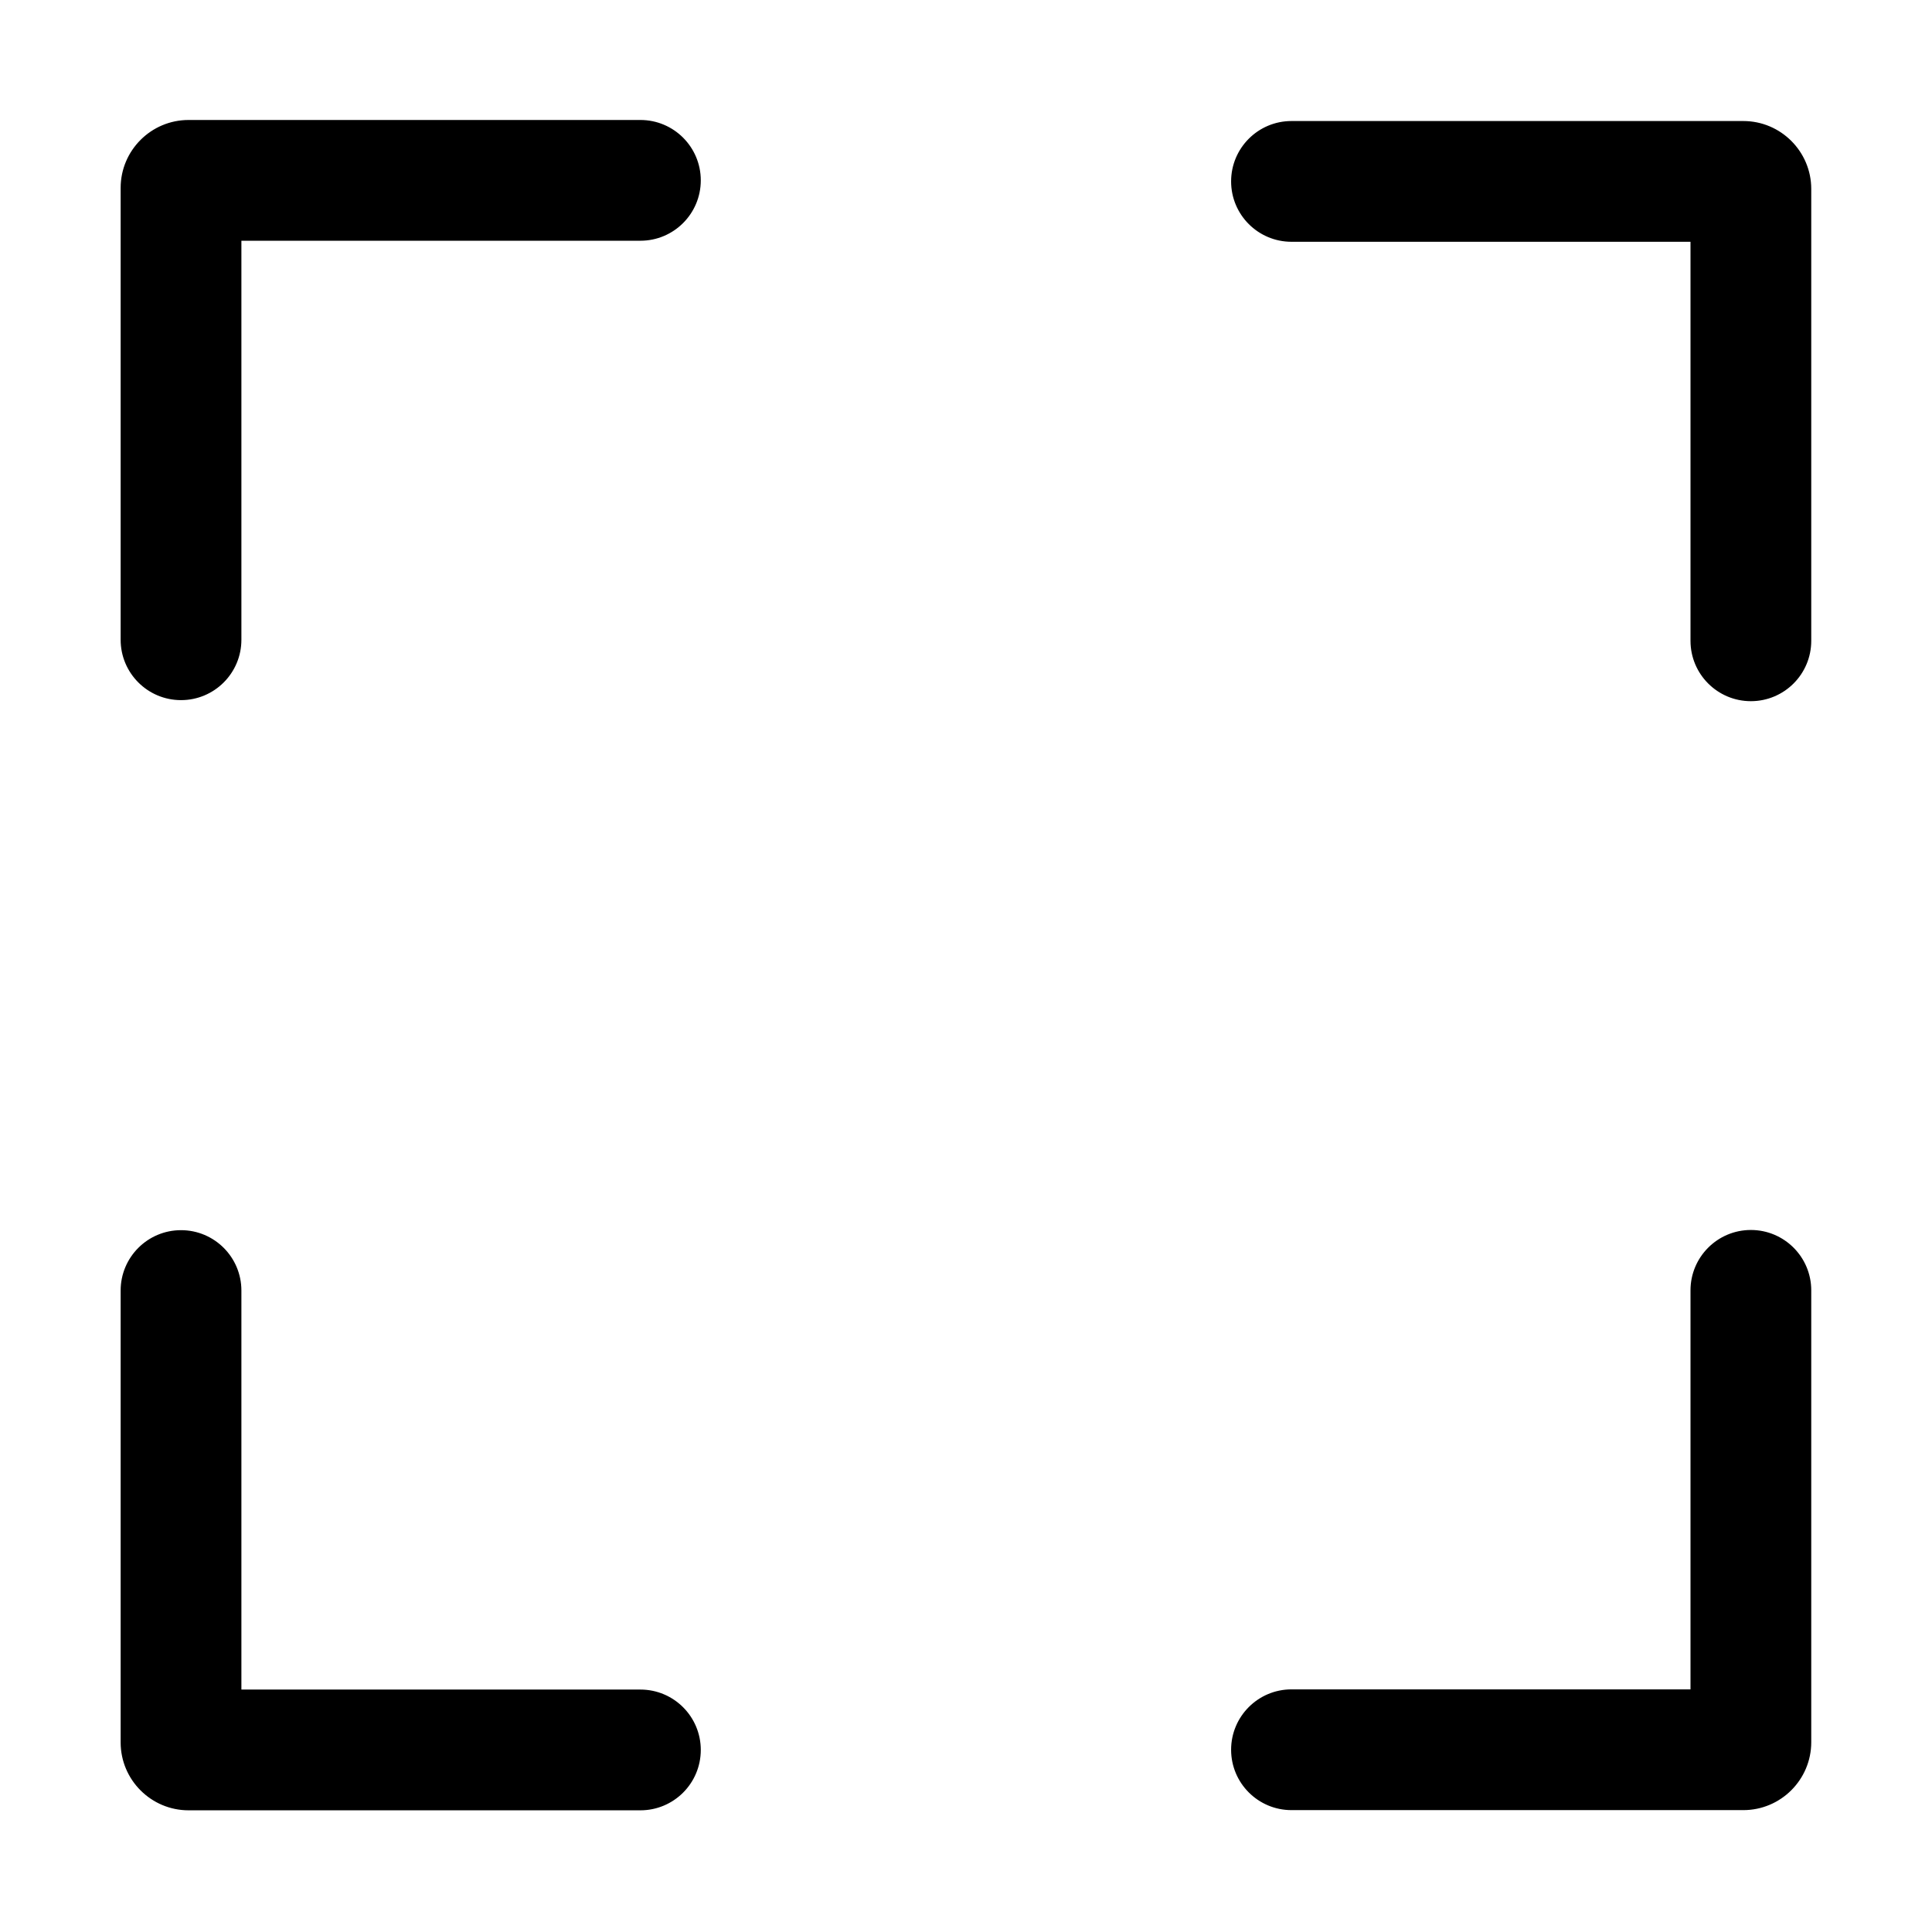 <svg viewBox="0 0 1024 1024" version="1.1" xmlns="http://www.w3.org/2000/svg" width="200" height="200">
<path d="M339.432 63.594H99.944c-19.851 0-36 16.149-36 36v239.488c0 17.673 14.327 32 32 32s32-14.327 32-32V127.594h211.487c17.673 0 32-14.327 32-32 0.001-17.673-14.326-32-31.999-32zM339.432 895.503H127.944V684.016c0-17.673-14.327-32-32-32s-32 14.327-32 32v239.487c0 19.851 16.149 36 36 36h239.487c17.673 0 32-14.327 32-32s-14.326-32-31.999-32zM928 651.915c-17.673 0-32 14.327-32 32v211.487H684.513c-17.673 0-32 14.327-32 32s14.327 32 32 32H924c19.851 0 36-16.149 36-36V683.915c0-17.673-14.327-32-32-32zM924 64.151H684.513c-17.673 0-32 14.327-32 32s14.327 32 32 32H896v211.488c0 17.673 14.327 32 32 32s32-14.327 32-32V100.151c0-19.851-16.149-36-36-36z"></path>
</svg>